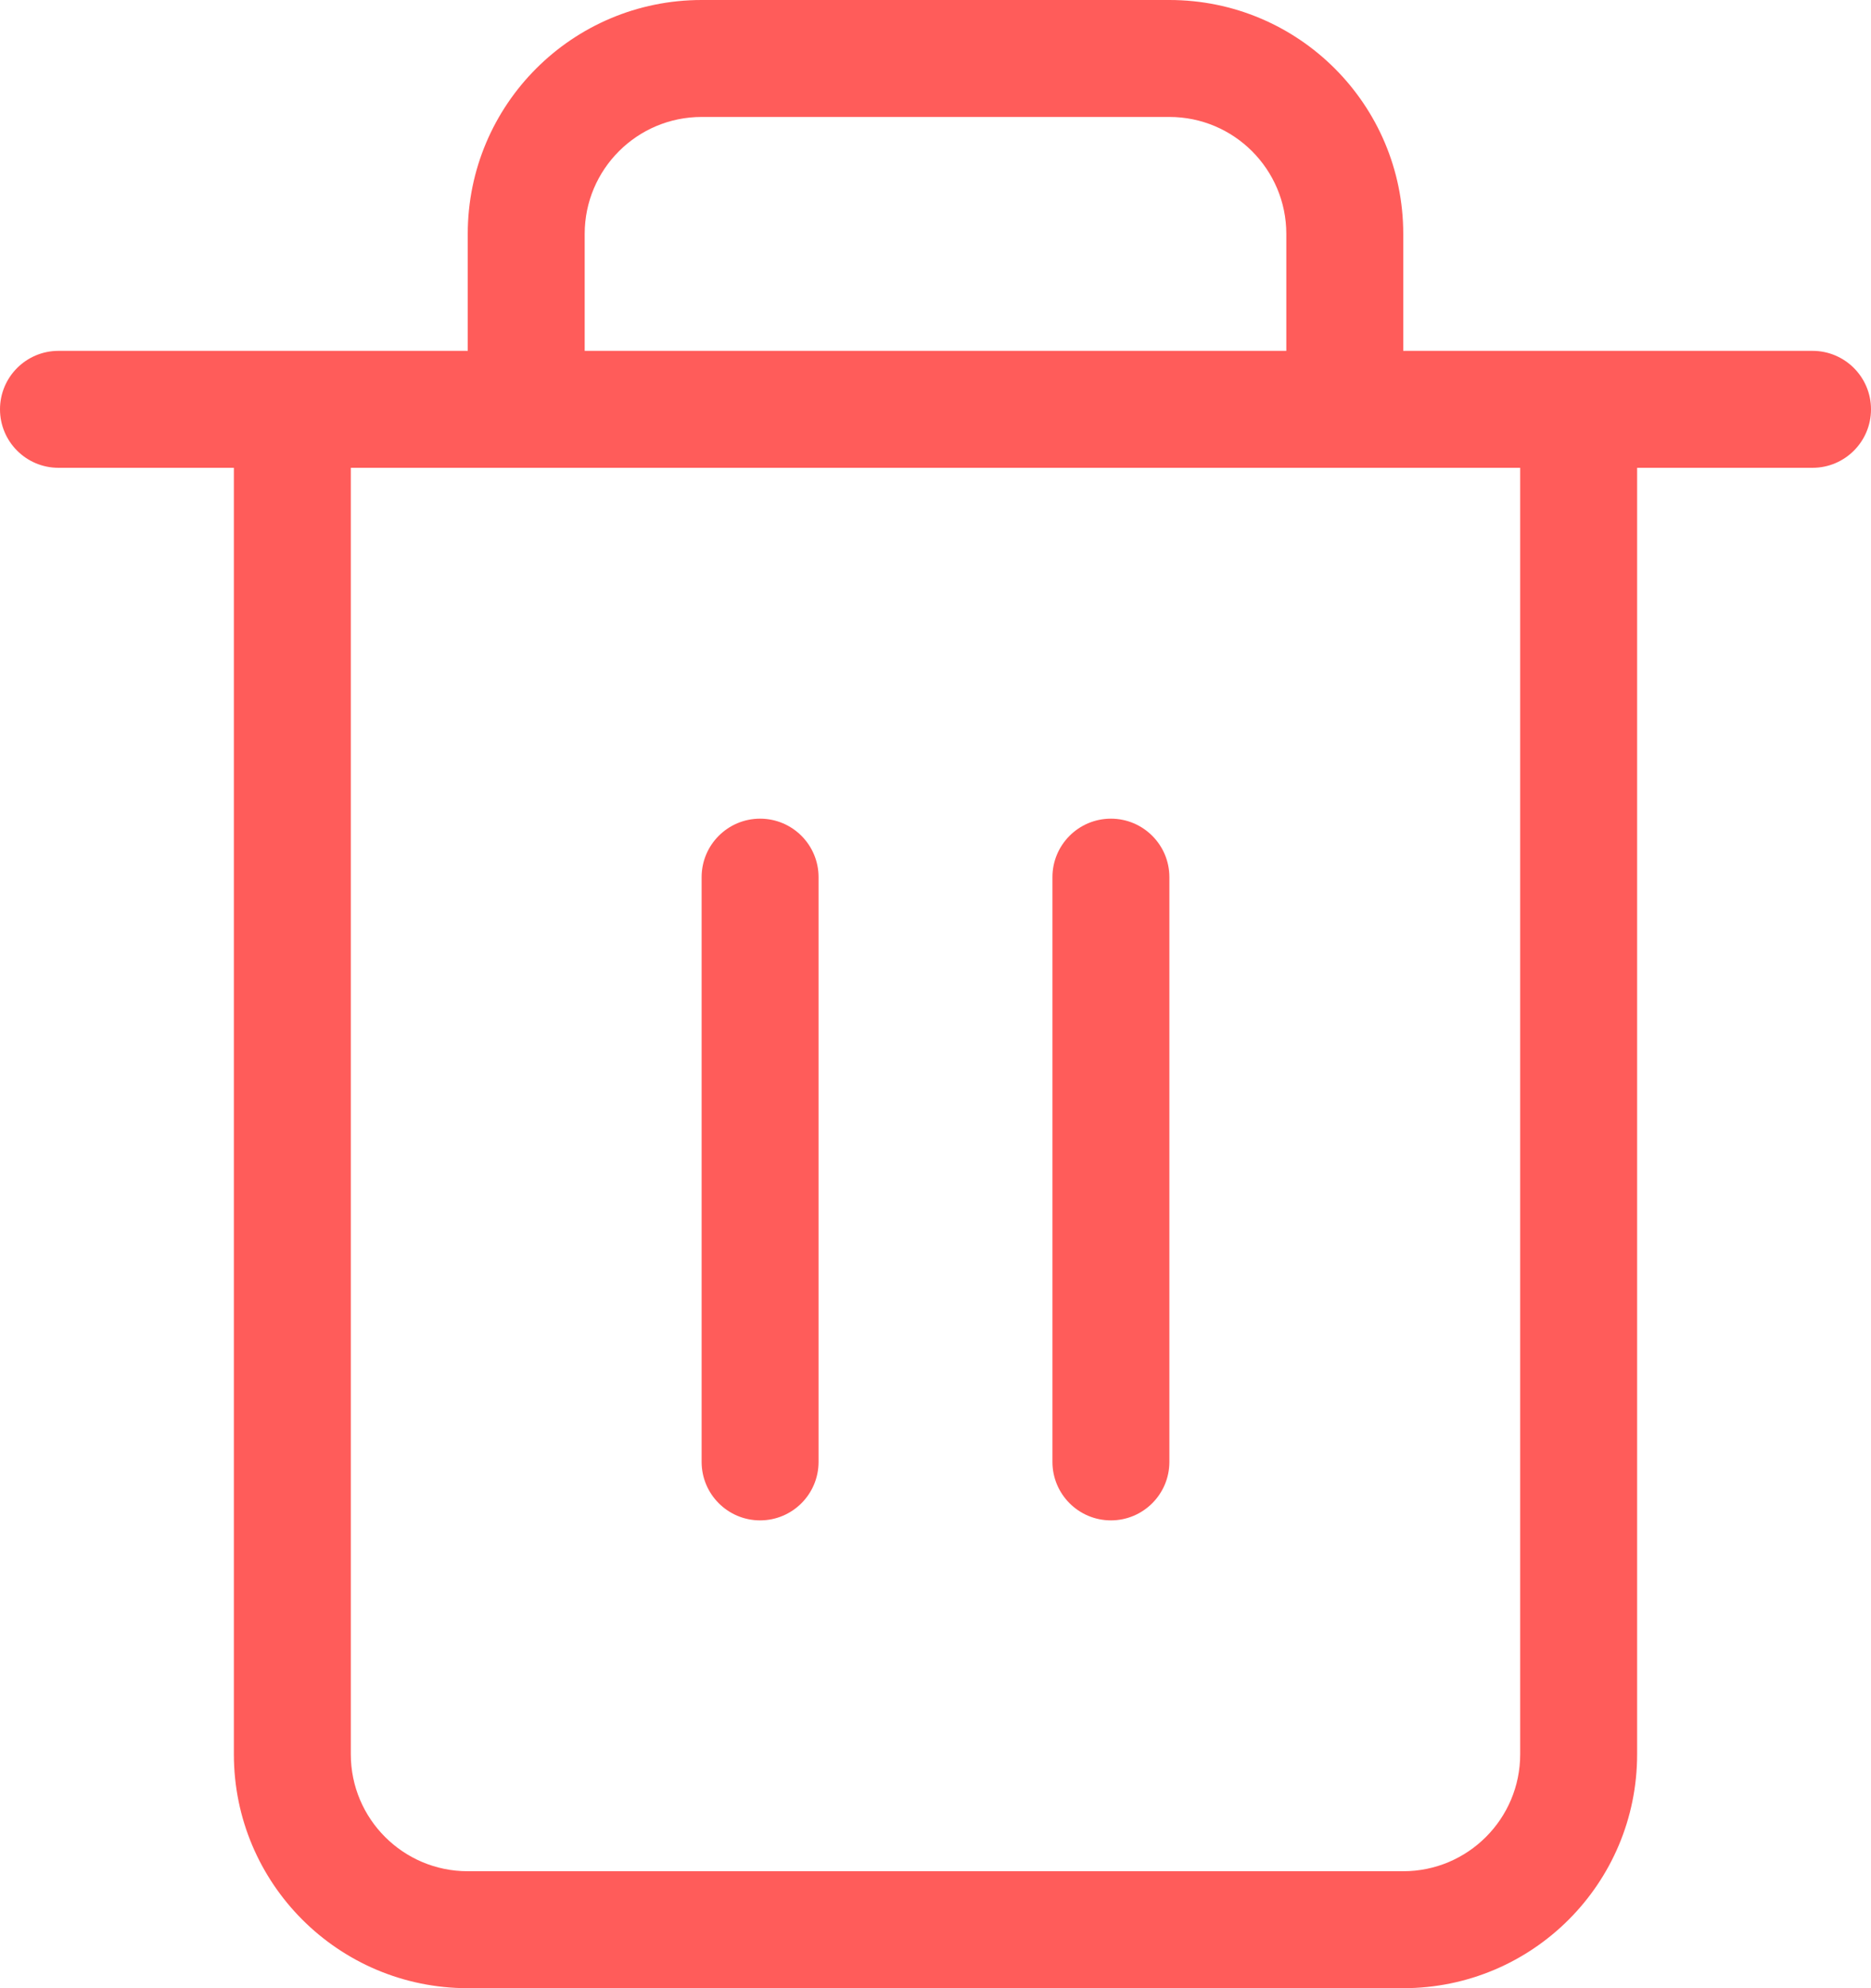 <?xml version="1.0" encoding="UTF-8"?>
<svg width="16px" height="17px" viewBox="0 0 16 17" version="1.1" xmlns="http://www.w3.org/2000/svg" xmlns:xlink="http://www.w3.org/1999/xlink">
    <!-- Generator: Sketch 62 (91390) - https://sketch.com -->
    <title>icon/delete</title>
    <desc>Created with Sketch.</desc>
    <g id="icon/delete" stroke="none" stroke-width="1" fill="none" fill-rule="evenodd">
        <path d="M10,0 C11.105,0 12,0.895 12,2 L12,3 L15.5,3 C15.776,3 16,3.224 16,3.5 C16,3.776 15.776,4 15.5,4 L14,4 L14,15 C14,16.105 13.105,17 12,17 L4,17 C2.895,17 2,16.105 2,15 L2,4 L0.5,4 C0.224,4 3.38176876e-17,3.776 0,3.5 C-3.38176876e-17,3.224 0.224,3 0.5,3 L4,3 L4,2 C4,0.895 4.895,0 6,0 L10,0 Z M13,4 L3,4 L3,15 C3,15.552 3.448,16 4,16 L12,16 C12.552,16 13,15.552 13,15 L13,4 Z M6.5,7 C6.776,7 7,7.224 7,7.5 L7,12.5 C7,12.776 6.776,13 6.5,13 C6.224,13 6,12.776 6,12.5 L6,7.5 C6,7.224 6.224,7 6.5,7 Z M9.5,7 C9.776,7 10,7.224 10,7.5 L10,12.5 C10,12.776 9.776,13 9.5,13 C9.224,13 9,12.776 9,12.5 L9,7.5 C9,7.224 9.224,7 9.5,7 Z M10,1 L6,1 C5.448,1 5,1.448 5,2 L5,3 L11,3 L11,2 C11,1.448 10.552,1 10,1 Z" id="形状结合" fill="#FF5C5A"></path>
    </g>
</svg>